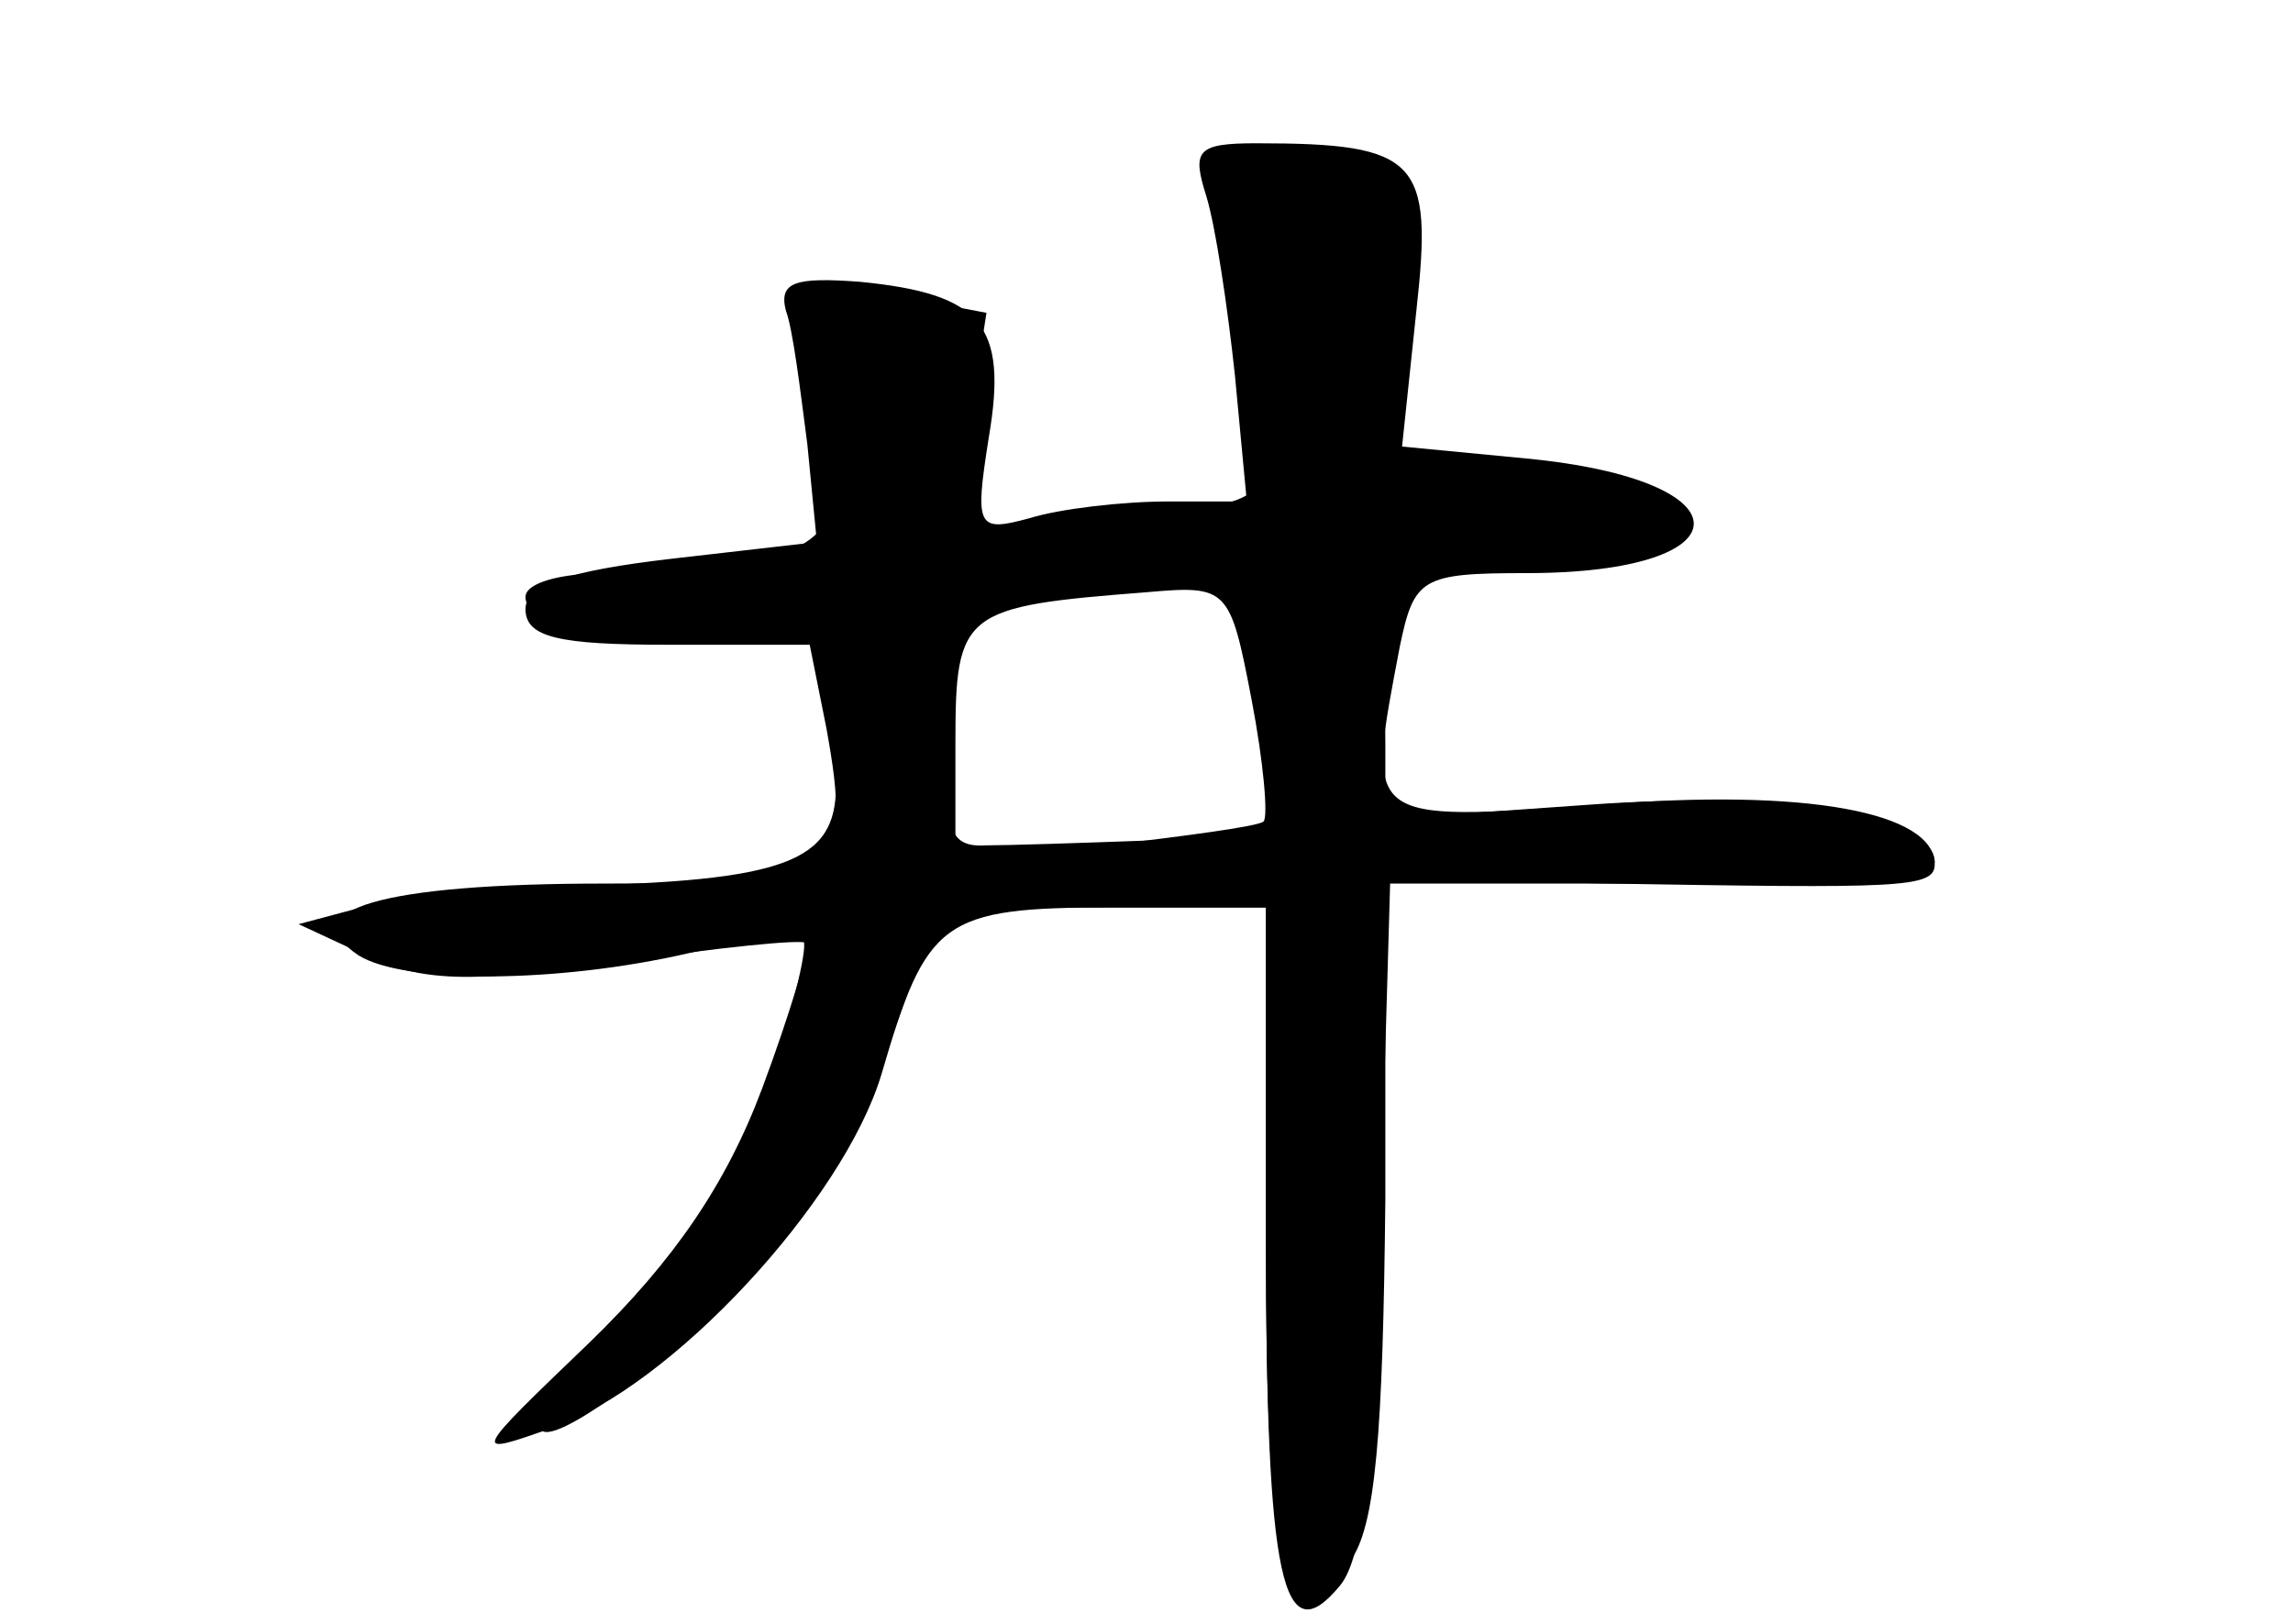 <?xml version="1.0" standalone="no"?>
<!DOCTYPE svg PUBLIC "-//W3C//DTD SVG 20010904//EN"
 "http://www.w3.org/TR/2001/REC-SVG-20010904/DTD/svg10.dtd">
<svg version="1.0" xmlns="http://www.w3.org/2000/svg"
 width="96pt" height="68pt" viewBox="0 0 96 68"
 preserveAspectRatio="xMidYMid meet">
<g transform="translate(0,68) scale(0.1,-0.1)" fill="#000000" stroke="none">
<g id="part-0" class="char-part">
  <path d="M505 598 c4 -13 9 -47 12 -75 l5 -53 -33 0 c-19 0 -45 -3 -58 -7 -22
-6 -23 -4 -17 34 8 47 -3 60 -54 65 -27 2 -34 0 -31 -12 3 -8 6 -33 9 -56 l4
-41 -61 -7 c-43 -5 -61 -11 -61 -21 0 -12 14 -15 60 -15 l59 0 7 -35 c11 -61
5 -65 -93 -65 -93 0 -131 -11 -103 -30 19 -12 83 -12 139 1 24 5 45 8 47 6 3
-2 -4 -28 -13 -58 -12 -36 -33 -70 -63 -101 -48 -50 -44 -64 6 -26 53 40 84
82 106 140 l21 58 68 0 69 0 0 -139 c0 -143 8 -171 35 -135 11 14 14 54 15
152 l0 134 93 -2 c122 -2 137 -2 137 8 0 22 -54 32 -140 25 -100 -7 -98 -8
-84 66 6 29 9 31 53 31 93 0 94 39 0 48 l-52 5 6 57 c7 63 1 70 -67 70 -25 0
-27 -3 -21 -22z m24 -262 c-2 -2 -32 -6 -66 -10 l-63 -7 0 50 c0 55 3 57 80
63 34 3 35 2 44 -45 5 -26 7 -49 5 -51z"/>
</g>
<g id="part-1" class="char-part">
  <path d="M514 593 c4 -15 9 -49 13 -74 5 -45 5 -46 -27 -53 -18 -3 -48 -6 -66
-6 l-34 0 6 44 7 45 -37 7 c-45 8 -49 4 -36 -30 19 -51 13 -73 -21 -80 -17 -3
-47 -6 -65 -6 -19 0 -34 -4 -34 -10 0 -14 46 -23 87 -17 29 5 36 3 40 -14 7
-27 47 -22 51 7 2 17 12 23 49 28 73 10 83 8 83 -14 0 -30 47 -28 52 3 3 19
10 22 61 25 31 2 57 7 57 12 0 12 -38 23 -80 24 l-35 1 3 58 c3 60 4 59 -52
72 -27 6 -28 5 -22 -22z"/>
</g>
<g id="part-2" class="char-part">
  <path d="M530 365 l0 -35 -50 -2 c-27 -1 -58 -2 -67 -2 -14 -1 -17 6 -15 27 2
23 -1 27 -23 27 -21 0 -25 -5 -25 -29 0 -32 -21 -40 -114 -42 -28 -1 -64 -5
-81 -8 l-30 -8 28 -13 c23 -11 43 -12 105 -3 42 6 78 10 80 8 1 -1 -7 -29 -19
-61 -15 -40 -37 -72 -72 -106 -50 -48 -50 -48 -16 -36 50 17 122 95 138 148
19 65 25 70 97 70 l64 0 0 -137 c0 -146 7 -176 31 -147 10 12 15 55 17 156 l4
138 114 0 c63 0 114 4 114 9 0 19 -63 30 -145 24 l-85 -6 0 32 c0 26 -4 31
-25 31 -22 0 -25 -4 -25 -35z"/>
</g>
</g>
</svg>